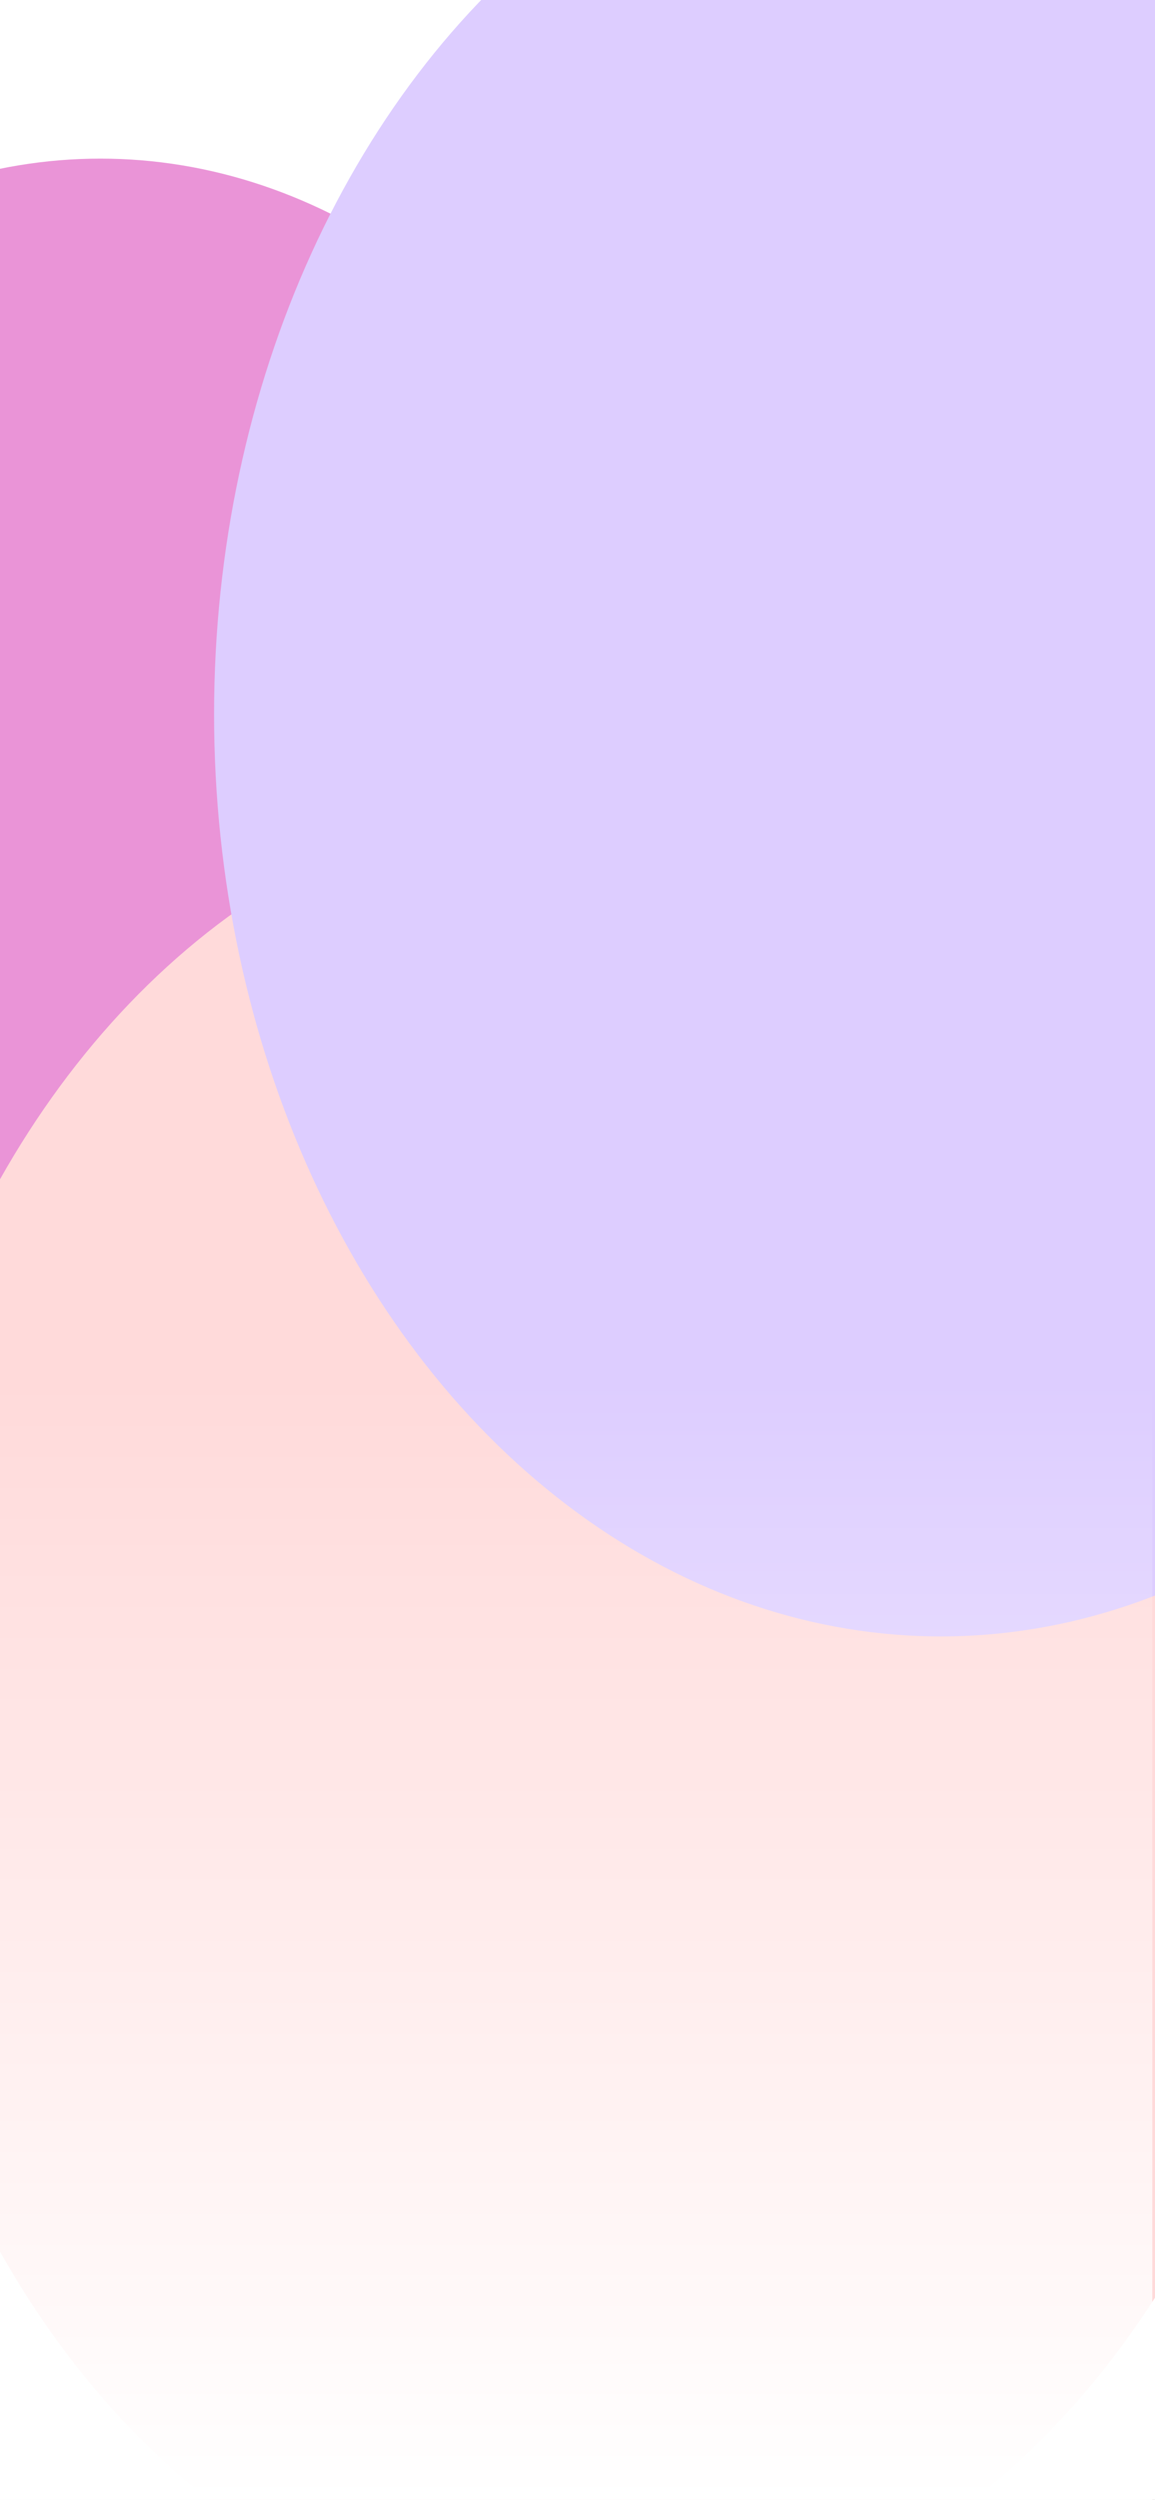 <svg xmlns="http://www.w3.org/2000/svg" xmlns:xlink="http://www.w3.org/1999/xlink" width="428" height="926" viewBox="0 0 428 926"><rect x="0" y="0" width="428" height="926" fill="#333333" stroke="none"/><defs><linearGradient id="a" x1="0.5" x2="0.5" y2="1" gradientUnits="objectBoundingBox"><stop offset="0" stop-color="#fff" stop-opacity="0"/><stop offset="1" stop-color="#fff"/></linearGradient><clipPath id="c"><rect width="428" height="926"/></clipPath></defs><g id="b" clip-path="url(#c)"><rect width="428" height="926" fill="#fff"/><ellipse cx="234.063" cy="296.844" rx="234.063" ry="296.844" transform="translate(-196.86 58.752)" fill="#ea94d7"/><ellipse cx="269.333" cy="341.574" rx="269.333" ry="341.574" transform="translate(-50.203 293.852)" fill="#ffdada"/><ellipse cx="269.333" cy="341.574" rx="269.333" ry="341.574" transform="translate(79.333 -77)" fill="#ddcdff"/><rect width="428" height="414" transform="translate(-1 512)" fill="url(#a)"/><rect width="156.213" height="156.213" rx="8" transform="translate(61.164 337) rotate(21.465)" fill="none"/><rect width="194" height="194" rx="8" transform="matrix(0.956, 0.292, -0.292, 0.956, 159.627, 586)" fill="none"/></g></svg>